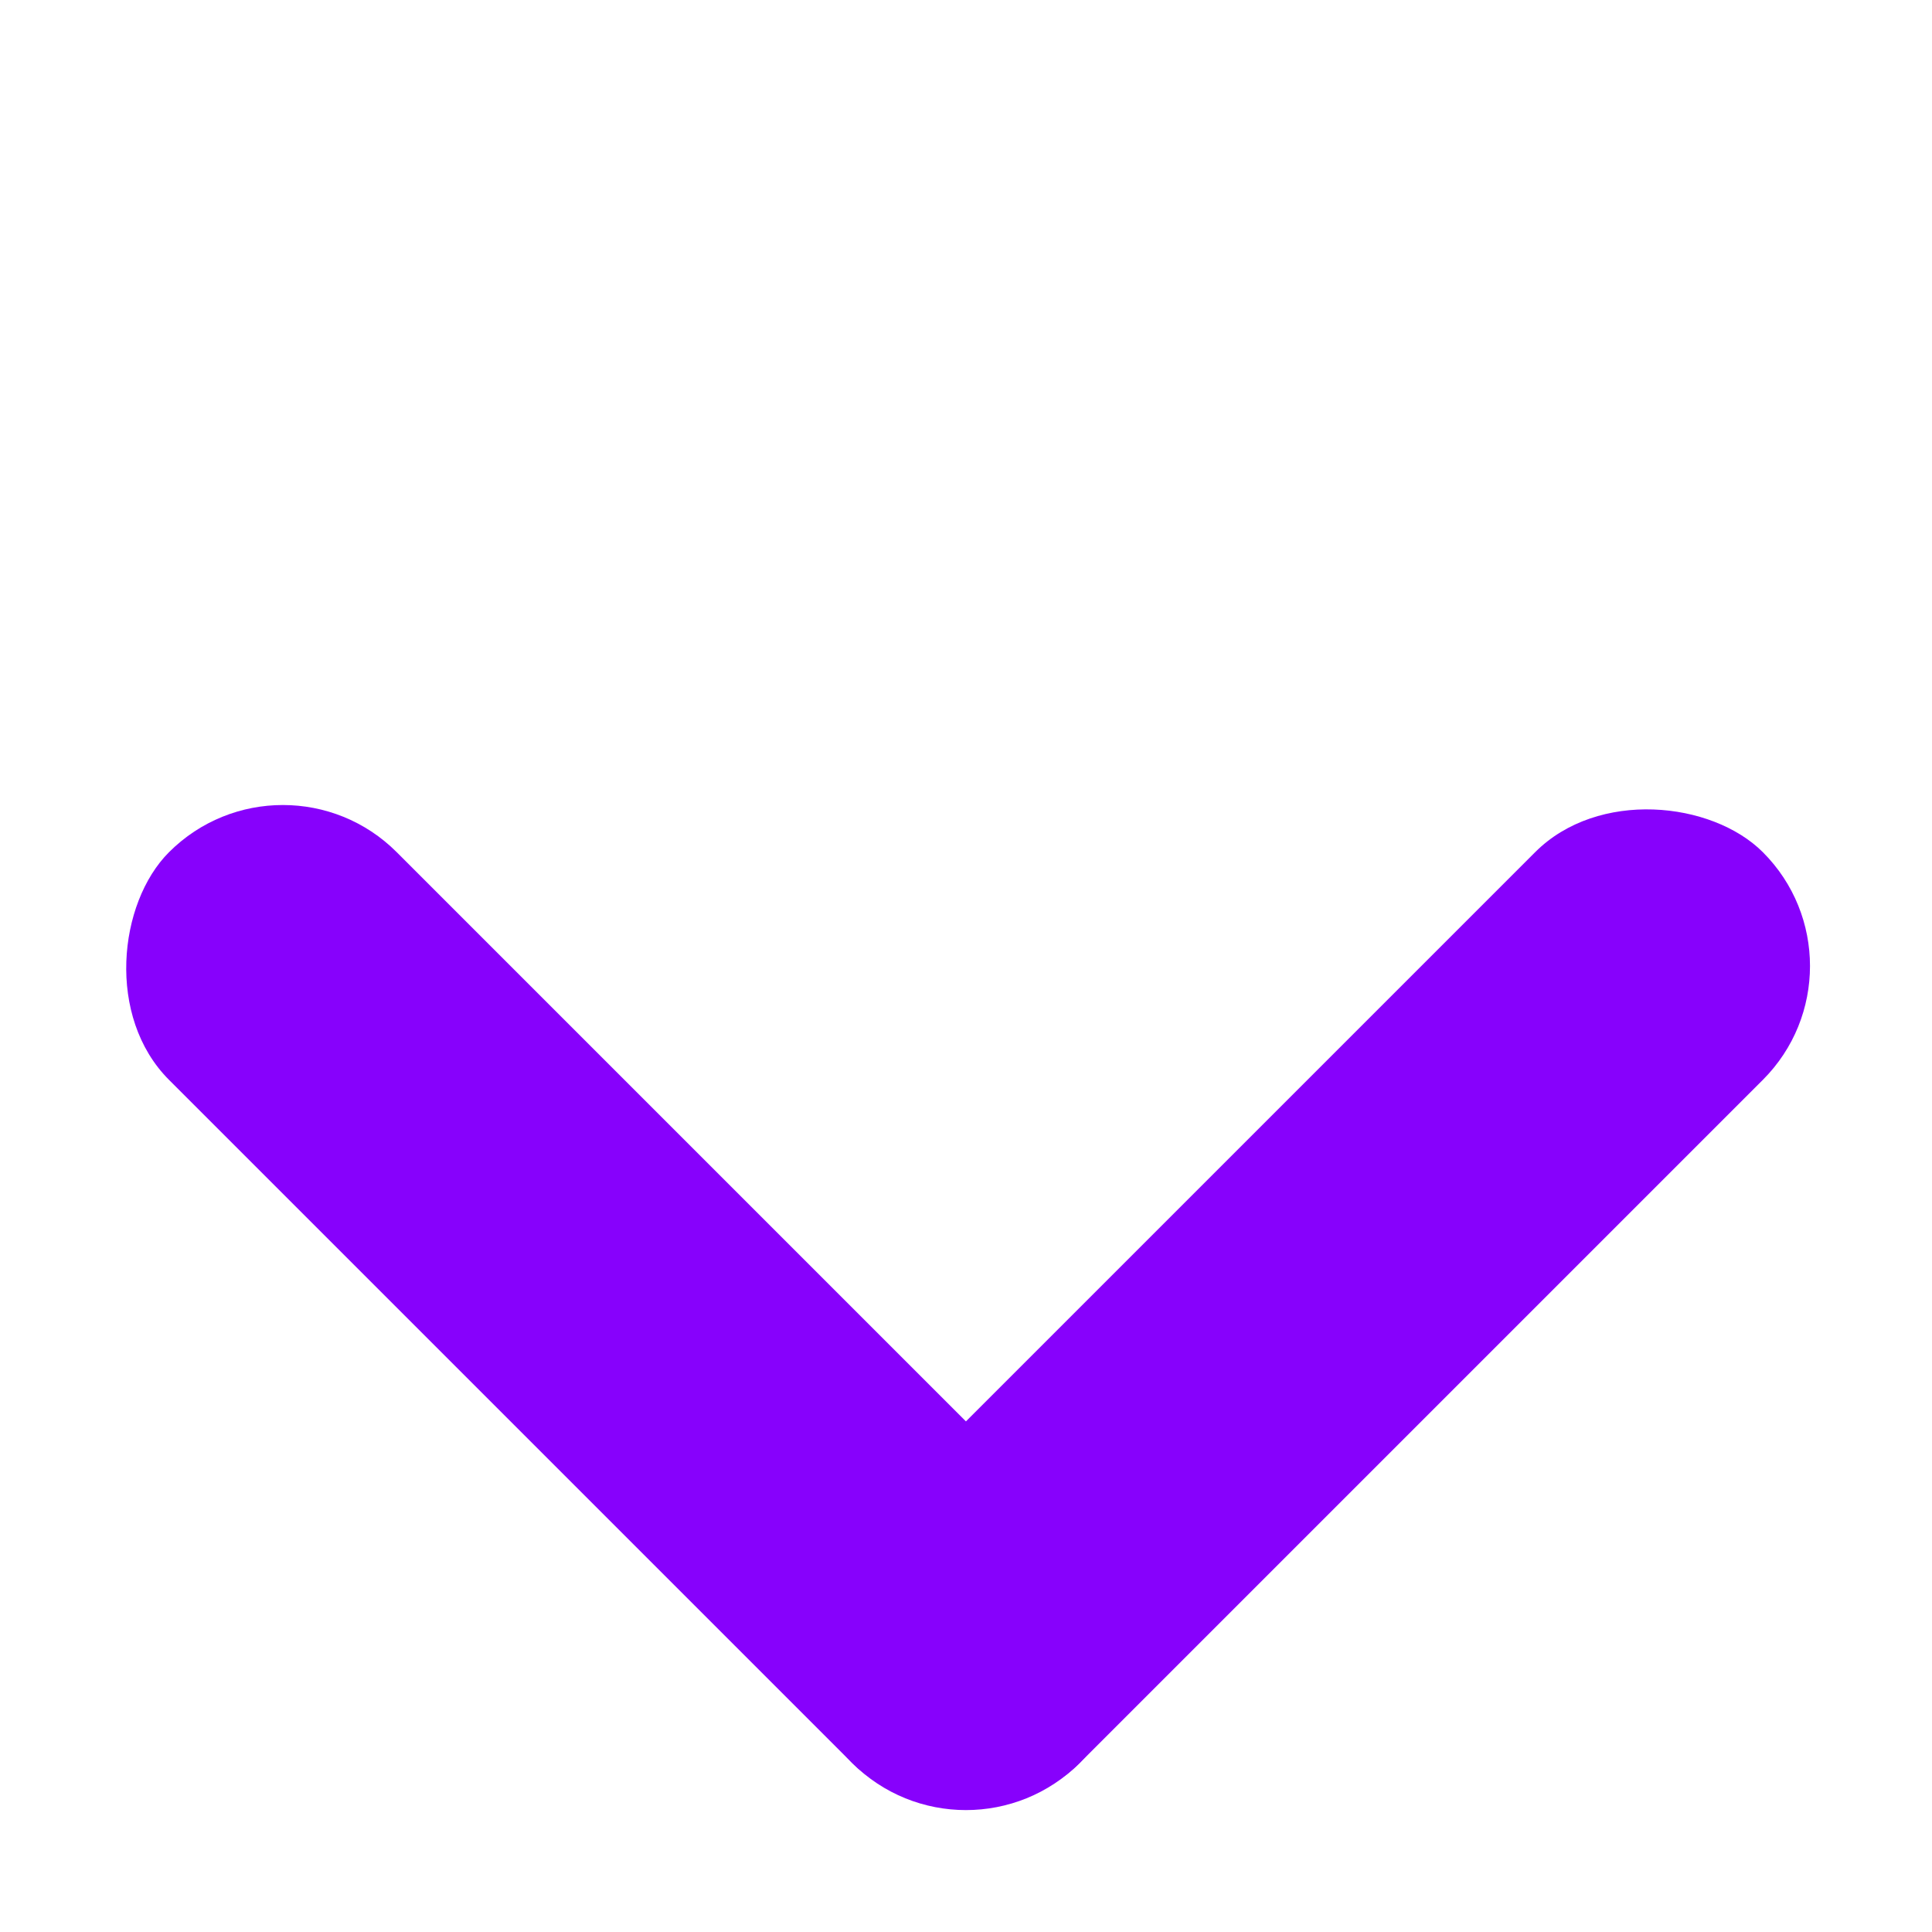 <svg xmlns="http://www.w3.org/2000/svg" width="18" height="18" viewBox="0 0 18 18">
    <g fill="none" fill-rule="evenodd">
        <g fill="#8701FC">
            <g transform="translate(-1271 -4236) rotate(135 -234.926 2389.354)">
                <rect width="12" height="3" rx="1.5"/>
                <rect width="12" height="3" x="4.5" y="4.5" rx="1.5" transform="rotate(90 10.5 6)"/>
            </g>
        </g>
    </g>
</svg>
